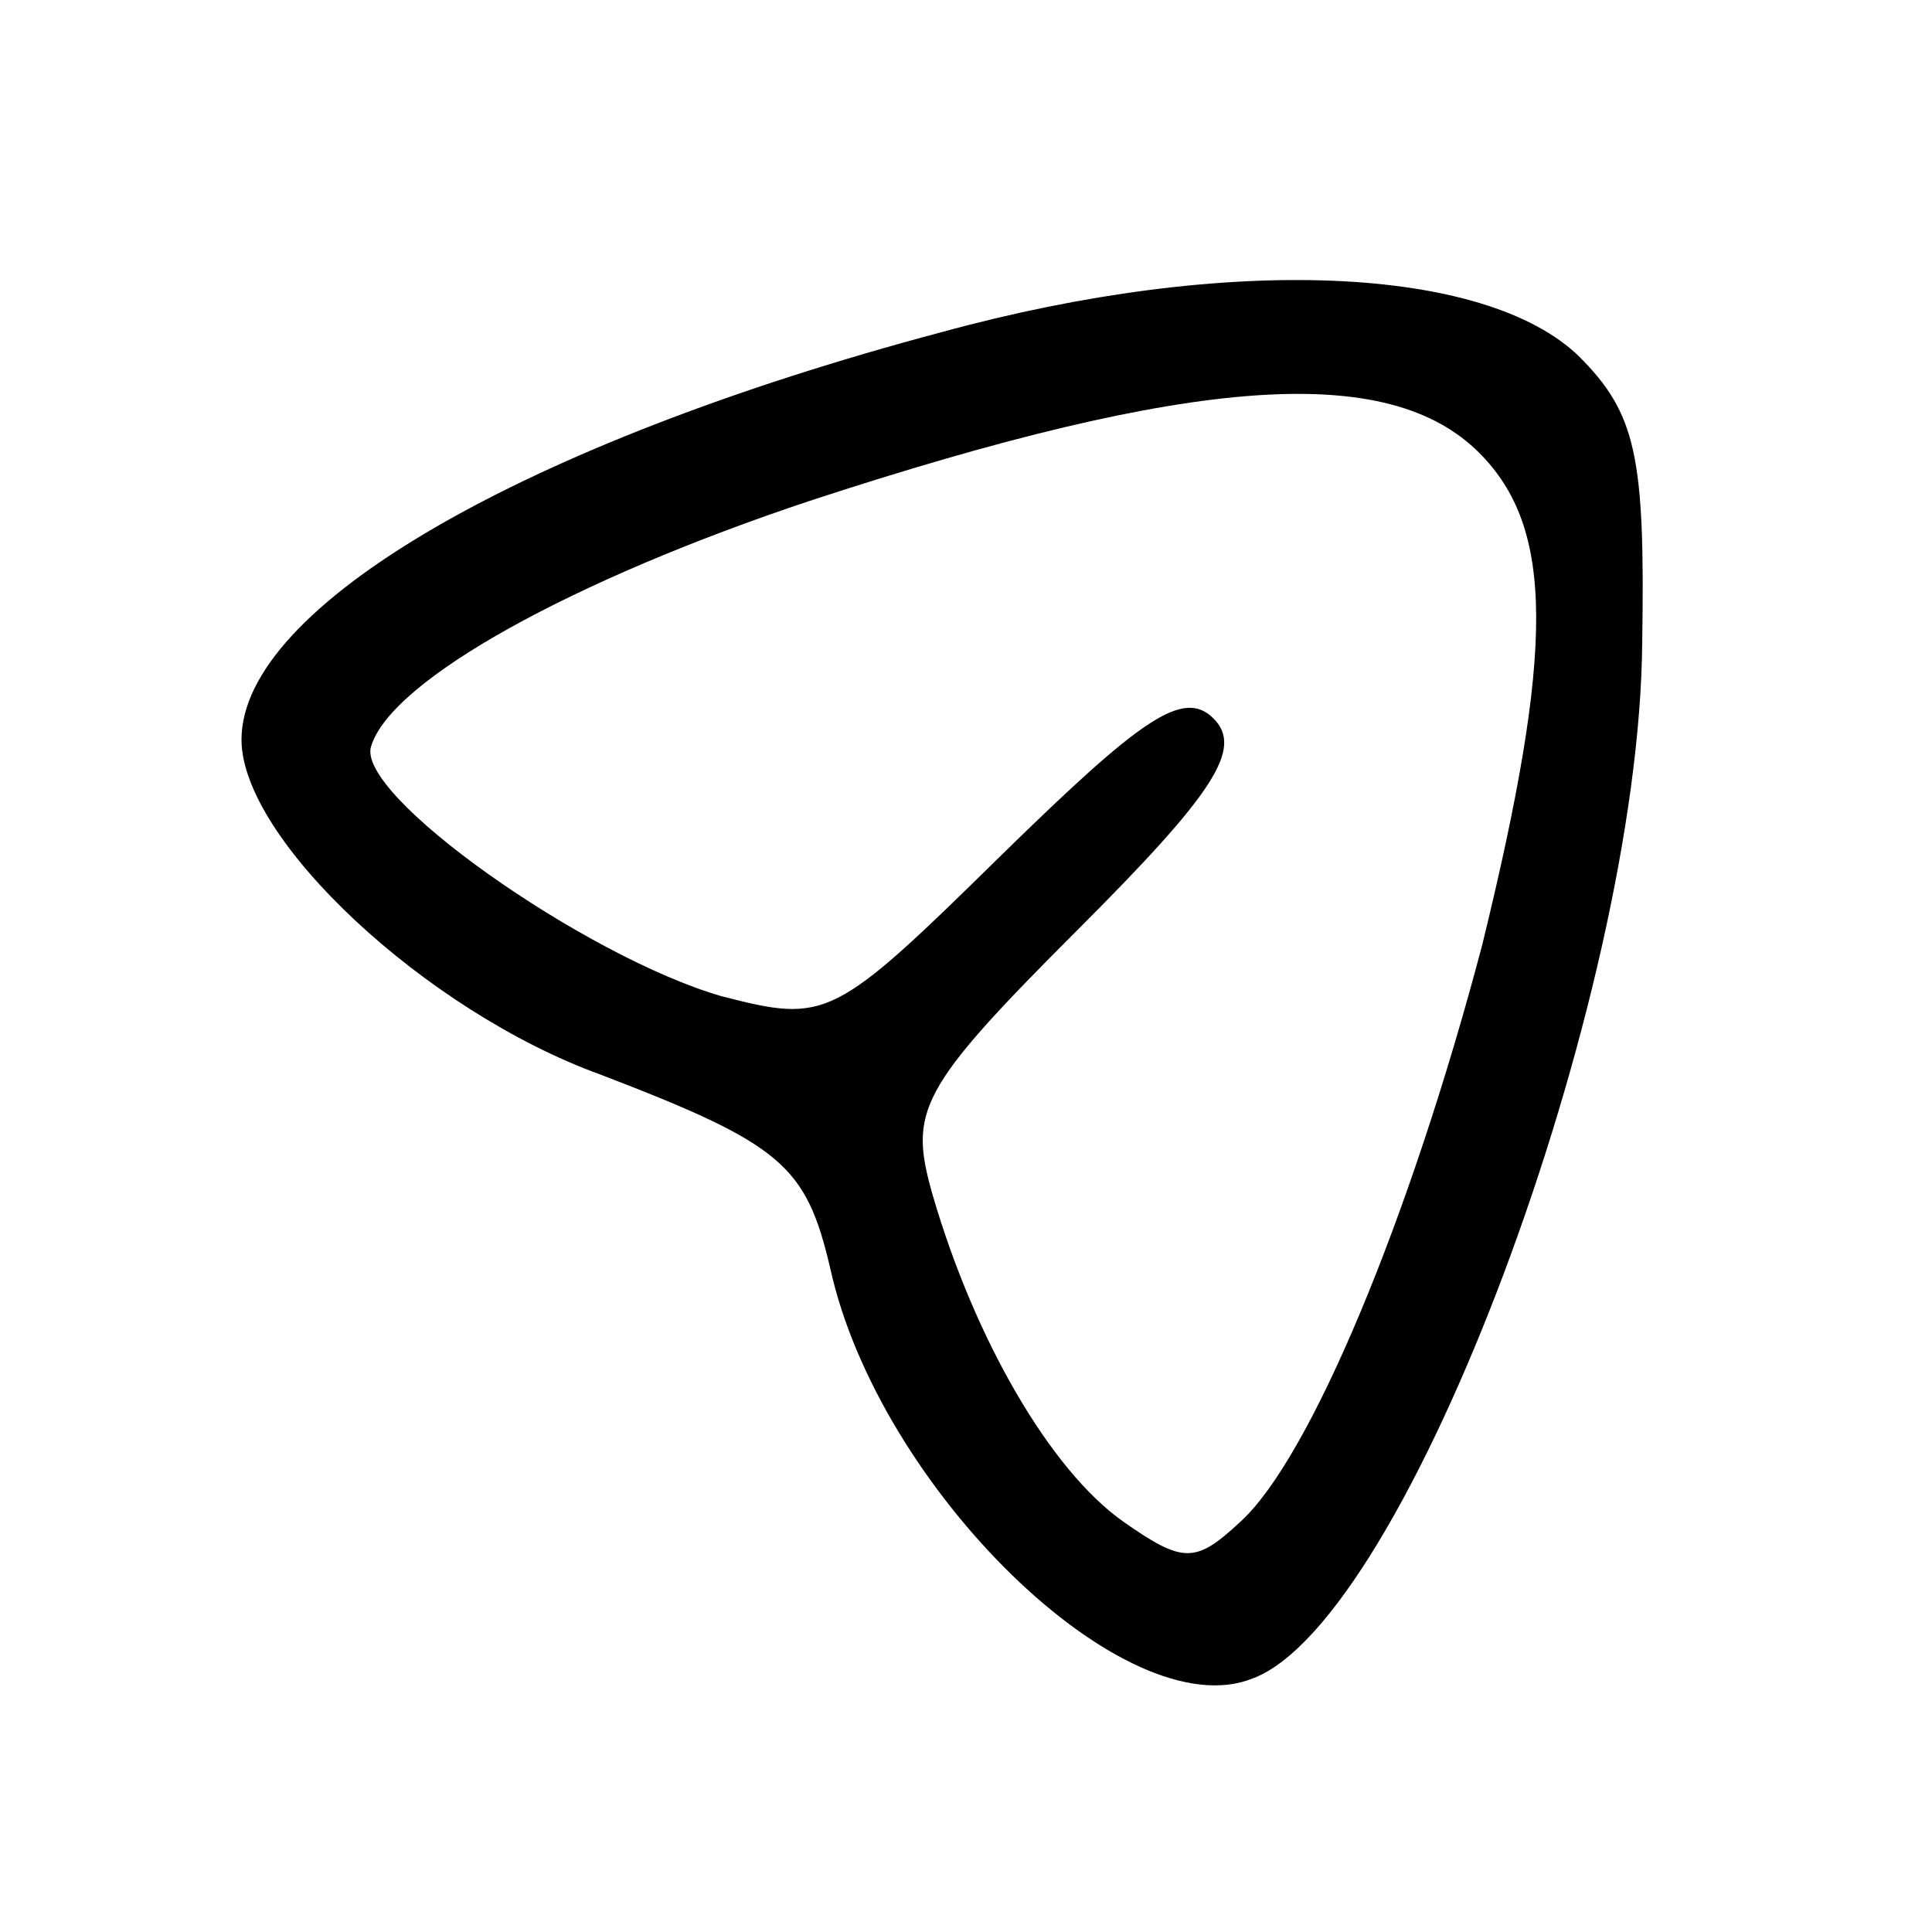 <svg width="35" height="35" viewBox="0 0 35 35" fill="none" xmlns="http://www.w3.org/2000/svg">
<path d="M17.062 6.016C9.461 8.039 4.375 10.992 4.375 13.399C4.375 15.203 7.711 18.32 10.883 19.469C14.164 20.727 14.602 21.109 15.039 22.969C15.914 26.961 20.398 31.336 22.695 30.406C25.484 29.367 29.695 18.102 29.75 11.649C29.805 8.258 29.641 7.492 28.602 6.453C26.906 4.813 22.258 4.594 17.062 6.016ZM26.797 8.203C28.164 9.57 28.164 11.758 26.852 17.117C25.539 22.094 23.734 26.414 22.477 27.562C21.656 28.328 21.438 28.328 20.344 27.562C19.031 26.633 17.664 24.281 16.898 21.656C16.461 20.125 16.625 19.742 19.523 16.844C21.984 14.383 22.531 13.562 21.984 13.016C21.438 12.469 20.672 13.016 18.156 15.477C15.094 18.484 14.984 18.539 13.07 18.047C10.609 17.336 6.398 14.383 6.727 13.508C7.109 12.305 10.391 10.5 14.656 9.078C21.656 6.781 25.156 6.563 26.797 8.203Z" fill="black"/>
</svg>
